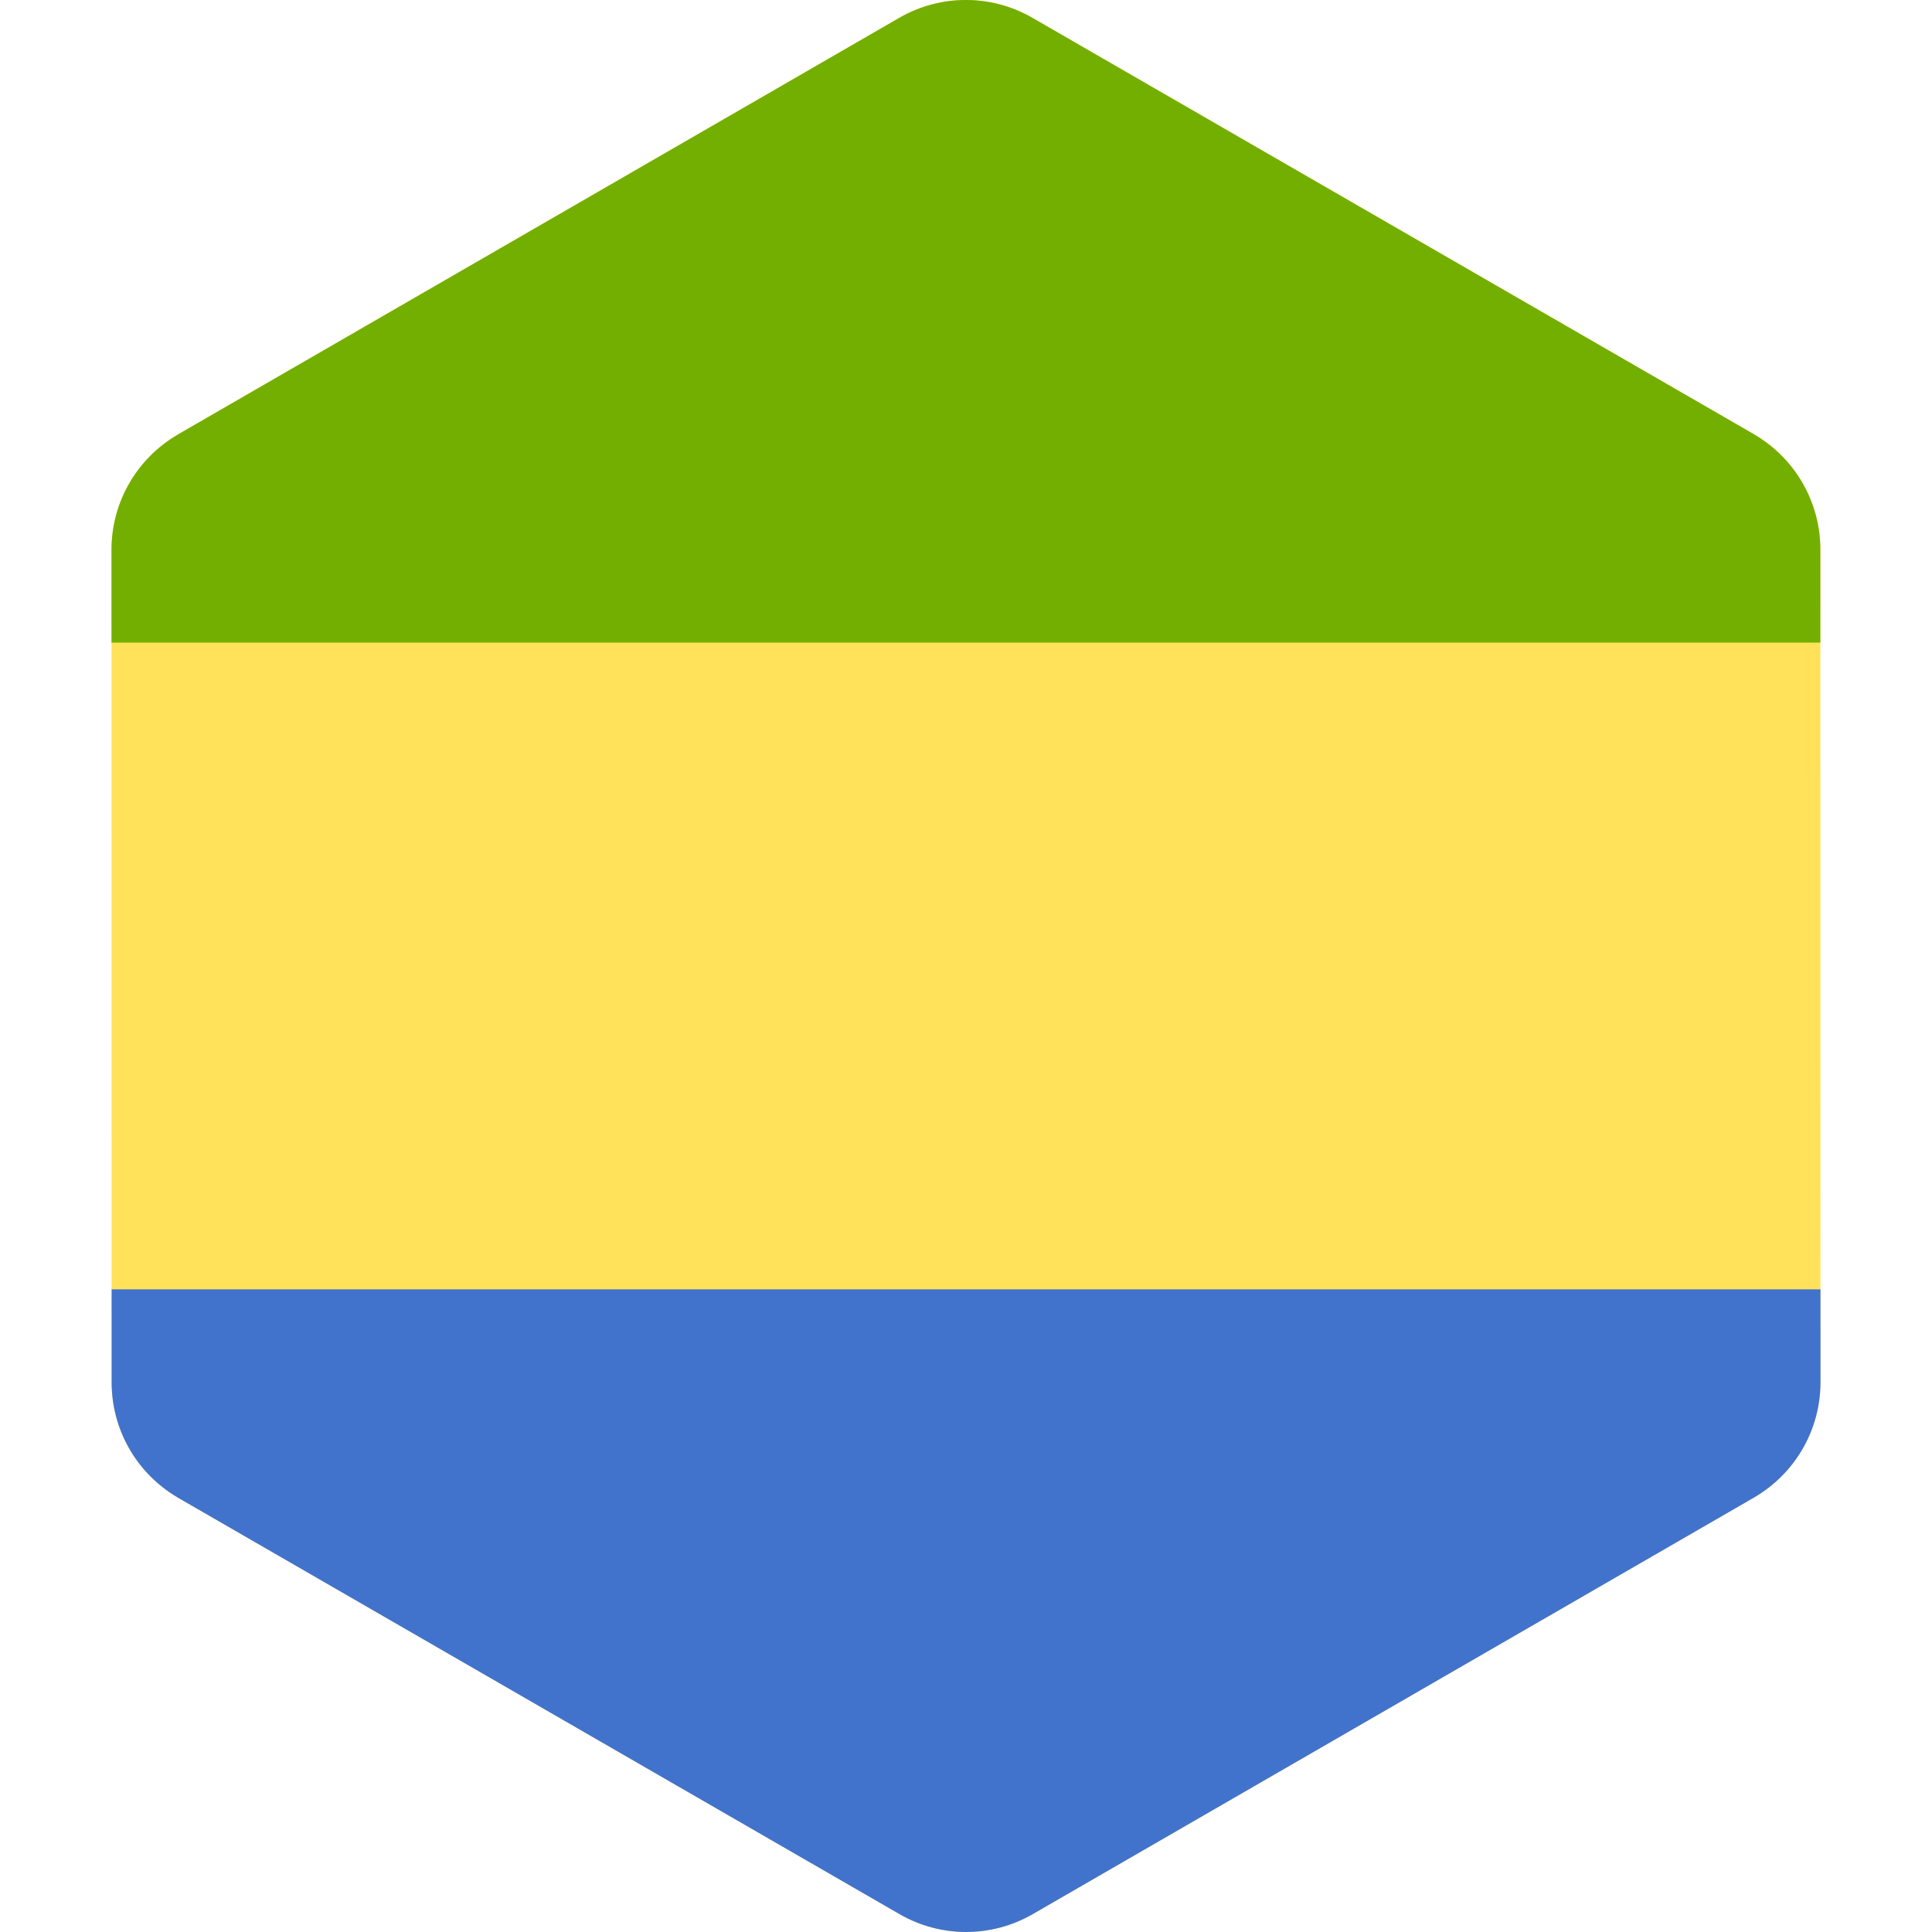 <?xml version="1.0" encoding="iso-8859-1"?>
<!-- Generator: Adobe Illustrator 19.0.0, SVG Export Plug-In . SVG Version: 6.00 Build 0)  -->
<svg xmlns="http://www.w3.org/2000/svg" xmlns:xlink="http://www.w3.org/1999/xlink" version="1.1" id="Layer_1" x="0px" y="0px" viewBox="0 0 512.004 512.004" style="enable-background:new 0 0 512.004 512.004;" xml:space="preserve">
<path style="fill:#FFE15A;" d="M482.436,296.745l-0.014-81.491l-0.005-27.164l-0.008-42.486  c-0.001-11.607-5.715-22.389-15.14-28.946c-0.812-0.565-1.642-1.11-2.509-1.611l-23.71-13.684l-22.198-12.81l-17.87-10.313  l-94.999-54.826L285.99,11.875l-12.39-7.15c-10.918-6.302-24.37-6.3-35.287,0.006l-12.307,7.108l-19.994,11.548L111.025,78.25  L81.078,95.546l-22.191,12.818L47.19,115.12c-0.841,0.486-1.648,1.015-2.439,1.562c-9.465,6.556-15.201,17.365-15.2,29.001  l0.007,42.41l0.005,27.164l0.014,81.491l0.005,27.164l0.007,42.486c0.003,11.607,5.715,22.388,15.14,28.946  c0.812,0.565,1.642,1.11,2.509,1.611l23.377,13.491l22.198,12.811l18.204,10.506l94.999,54.826l19.994,11.539l12.39,7.151  c10.919,6.302,24.37,6.299,35.287-0.006l12.307-7.108l19.995-11.548l94.989-54.862l27.325-15.782l22.191-12.818l14.319-8.27  c0.841-0.486,1.648-1.015,2.439-1.562c9.465-6.556,15.201-17.365,15.2-29.001l-0.008-42.41L482.436,296.745z"/>
<path style="fill:#4173CD;" d="M29.589,366.394c0.003,11.607,5.715,22.388,15.14,28.946c0.812,0.565,1.642,1.11,2.509,1.611  l23.377,13.491l22.198,12.811l18.204,10.506l94.998,54.826l19.994,11.539l12.39,7.151c10.919,6.301,24.37,6.298,35.286-0.006  l12.307-7.108l19.994-11.548l94.989-54.862l27.325-15.782l22.191-12.818l14.319-8.27c0.841-0.486,1.648-1.015,2.439-1.562  c9.465-6.556,15.201-17.365,15.2-29.001l-0.004-24.623H29.585L29.589,366.394z"/>
<path style="fill:#73AF00;" d="M482.411,145.605c-0.003-11.607-5.715-22.389-15.14-28.946c-0.812-0.565-1.642-1.11-2.509-1.611  l-23.71-13.684l-22.198-12.81l-17.87-10.313l-94.999-54.826L285.99,11.876L273.6,4.725c-10.919-6.302-24.37-6.3-35.287,0.006  l-12.307,7.108l-19.994,11.548L111.025,78.25L81.078,95.546l-22.191,12.818L47.19,115.12c-0.841,0.486-1.648,1.015-2.439,1.562  c-9.465,6.556-15.201,17.365-15.2,29.001l0.004,24.623h452.86L482.411,145.605z"/>
<g>
</g>
<g>
</g>
<g>
</g>
<g>
</g>
<g>
</g>
<g>
</g>
<g>
</g>
<g>
</g>
<g>
</g>
<g>
</g>
<g>
</g>
<g>
</g>
<g>
</g>
<g>
</g>
<g>
</g>
</svg>
